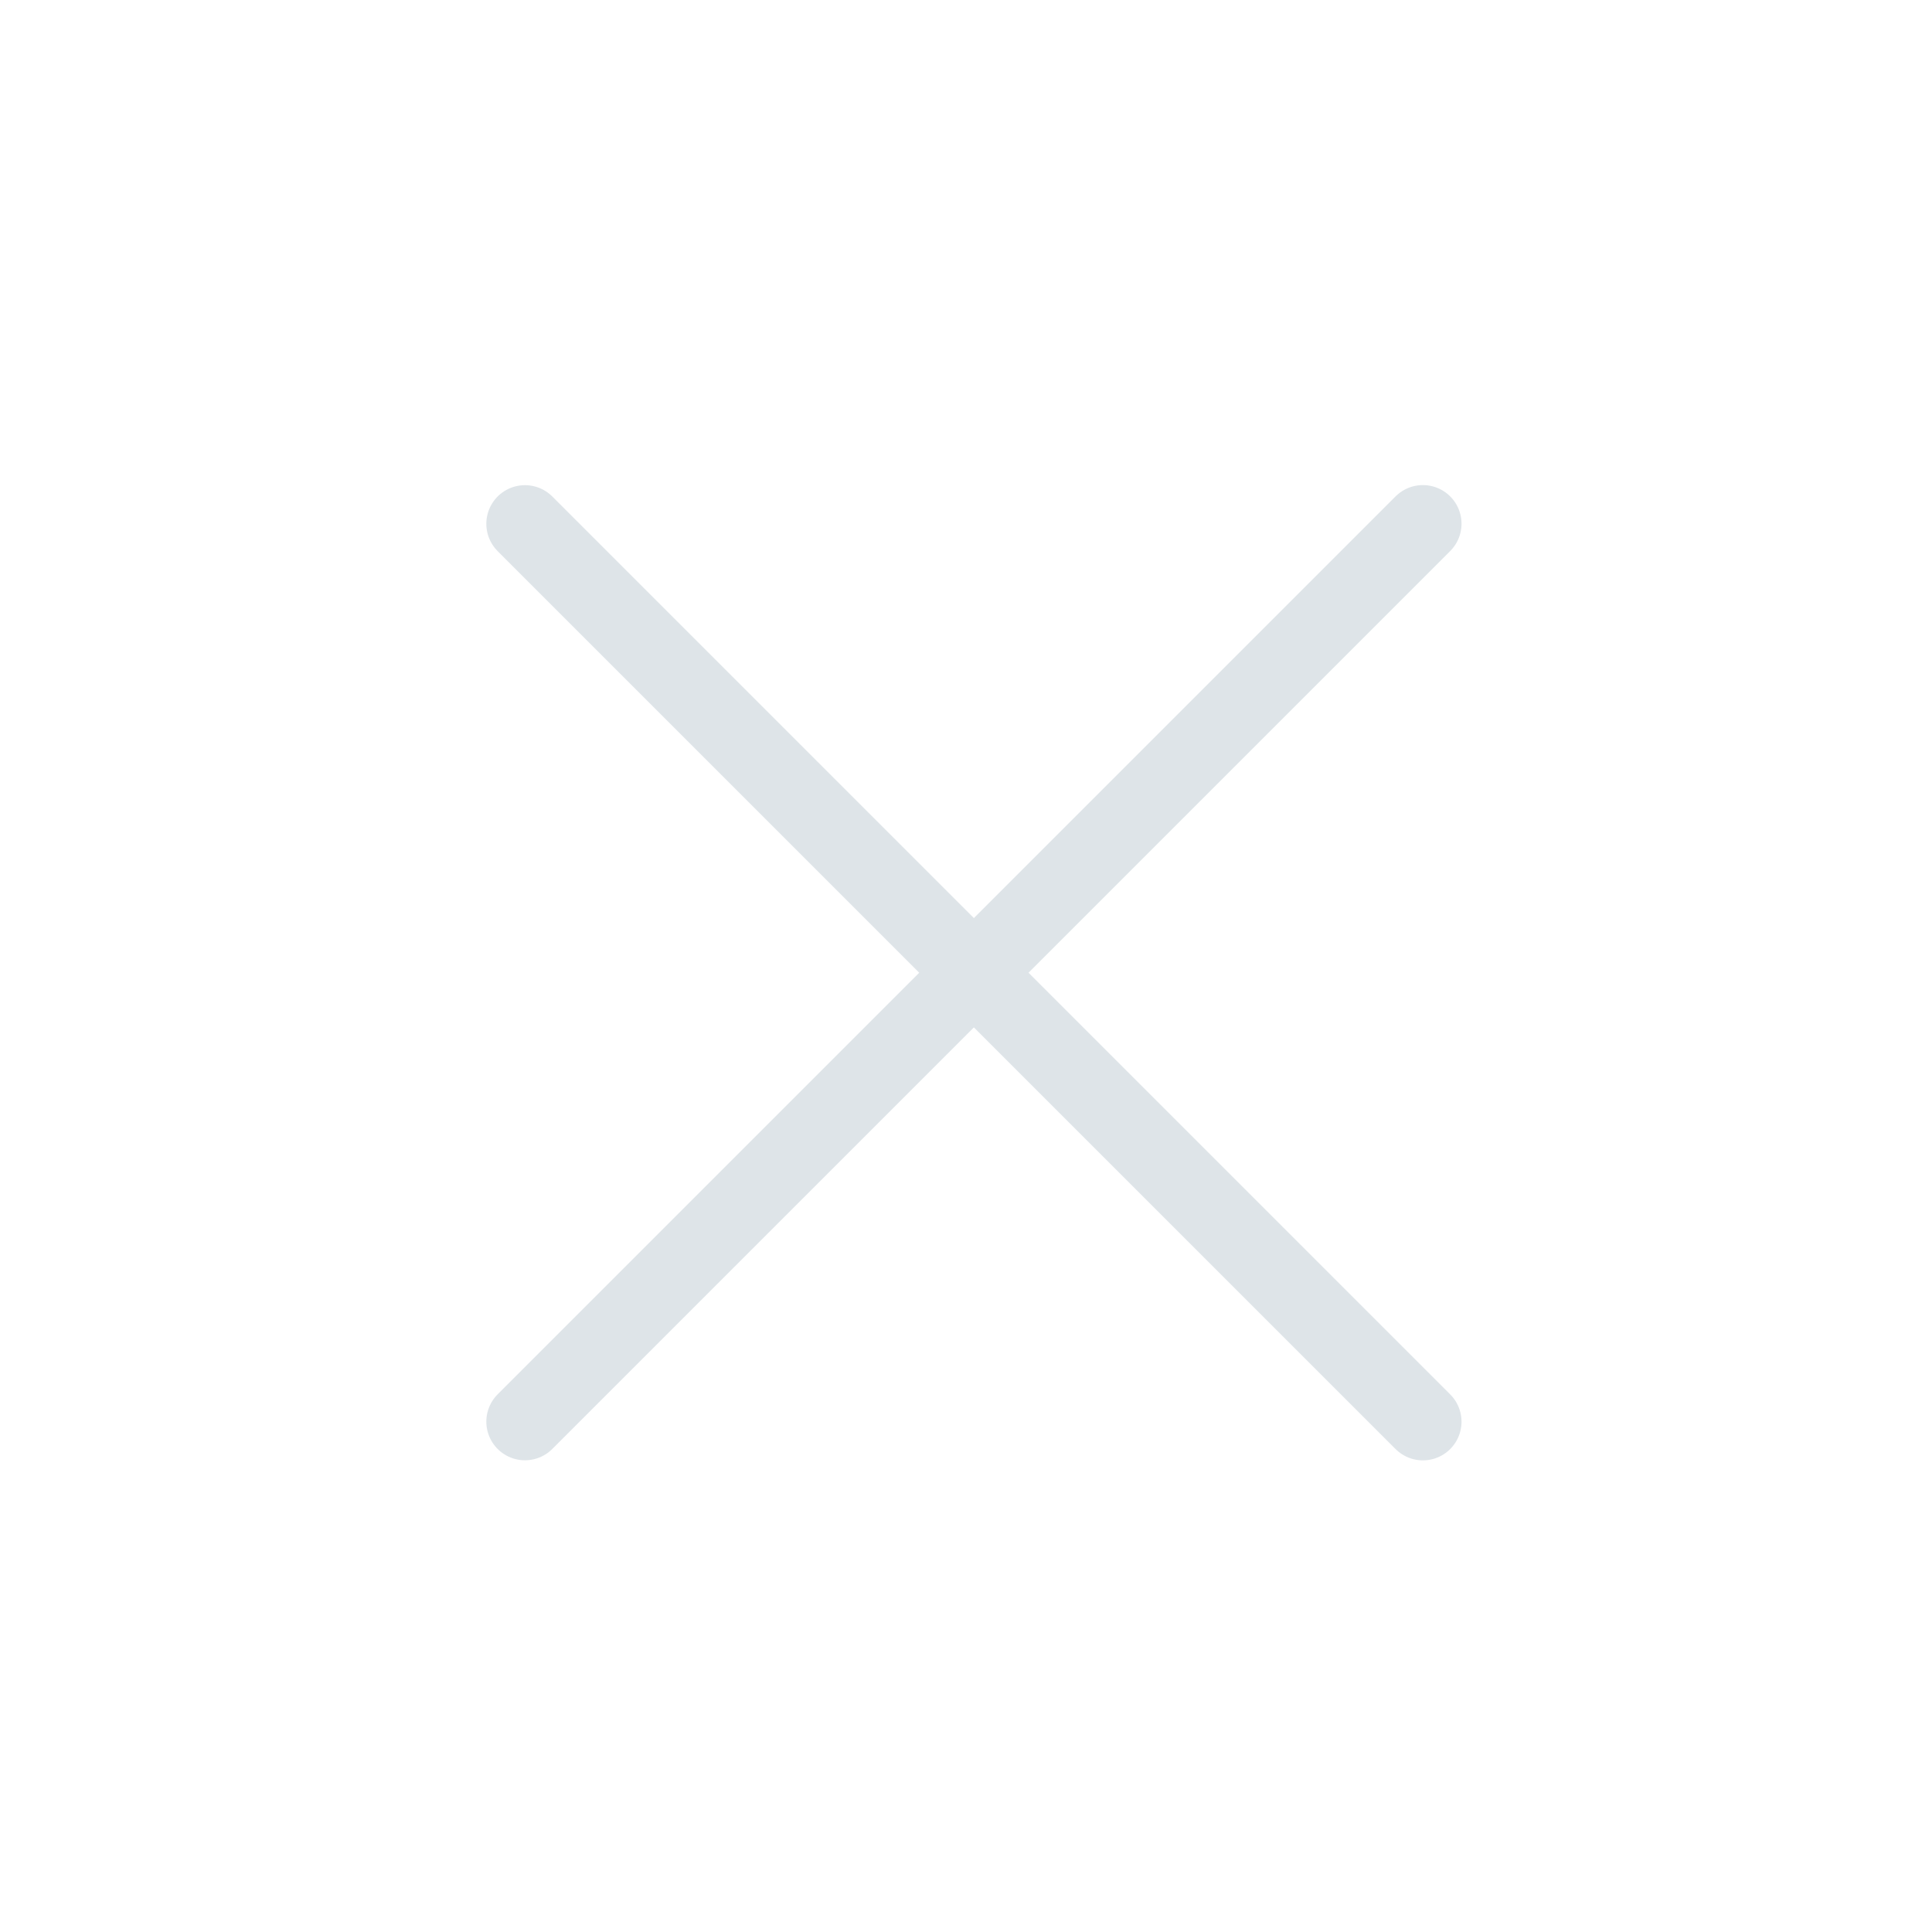 <svg width="25" height="25" viewBox="0 0 25 25" fill="none" xmlns="http://www.w3.org/2000/svg">
<path d="M6.793 6.778L18.412 18.397" stroke="#DEE4E8" stroke-linecap="round" stroke-linejoin="round"/>
<path d="M6.793 18.396L18.412 6.777" stroke="#DEE4E8" stroke-linecap="round" stroke-linejoin="round"/>
</svg>
